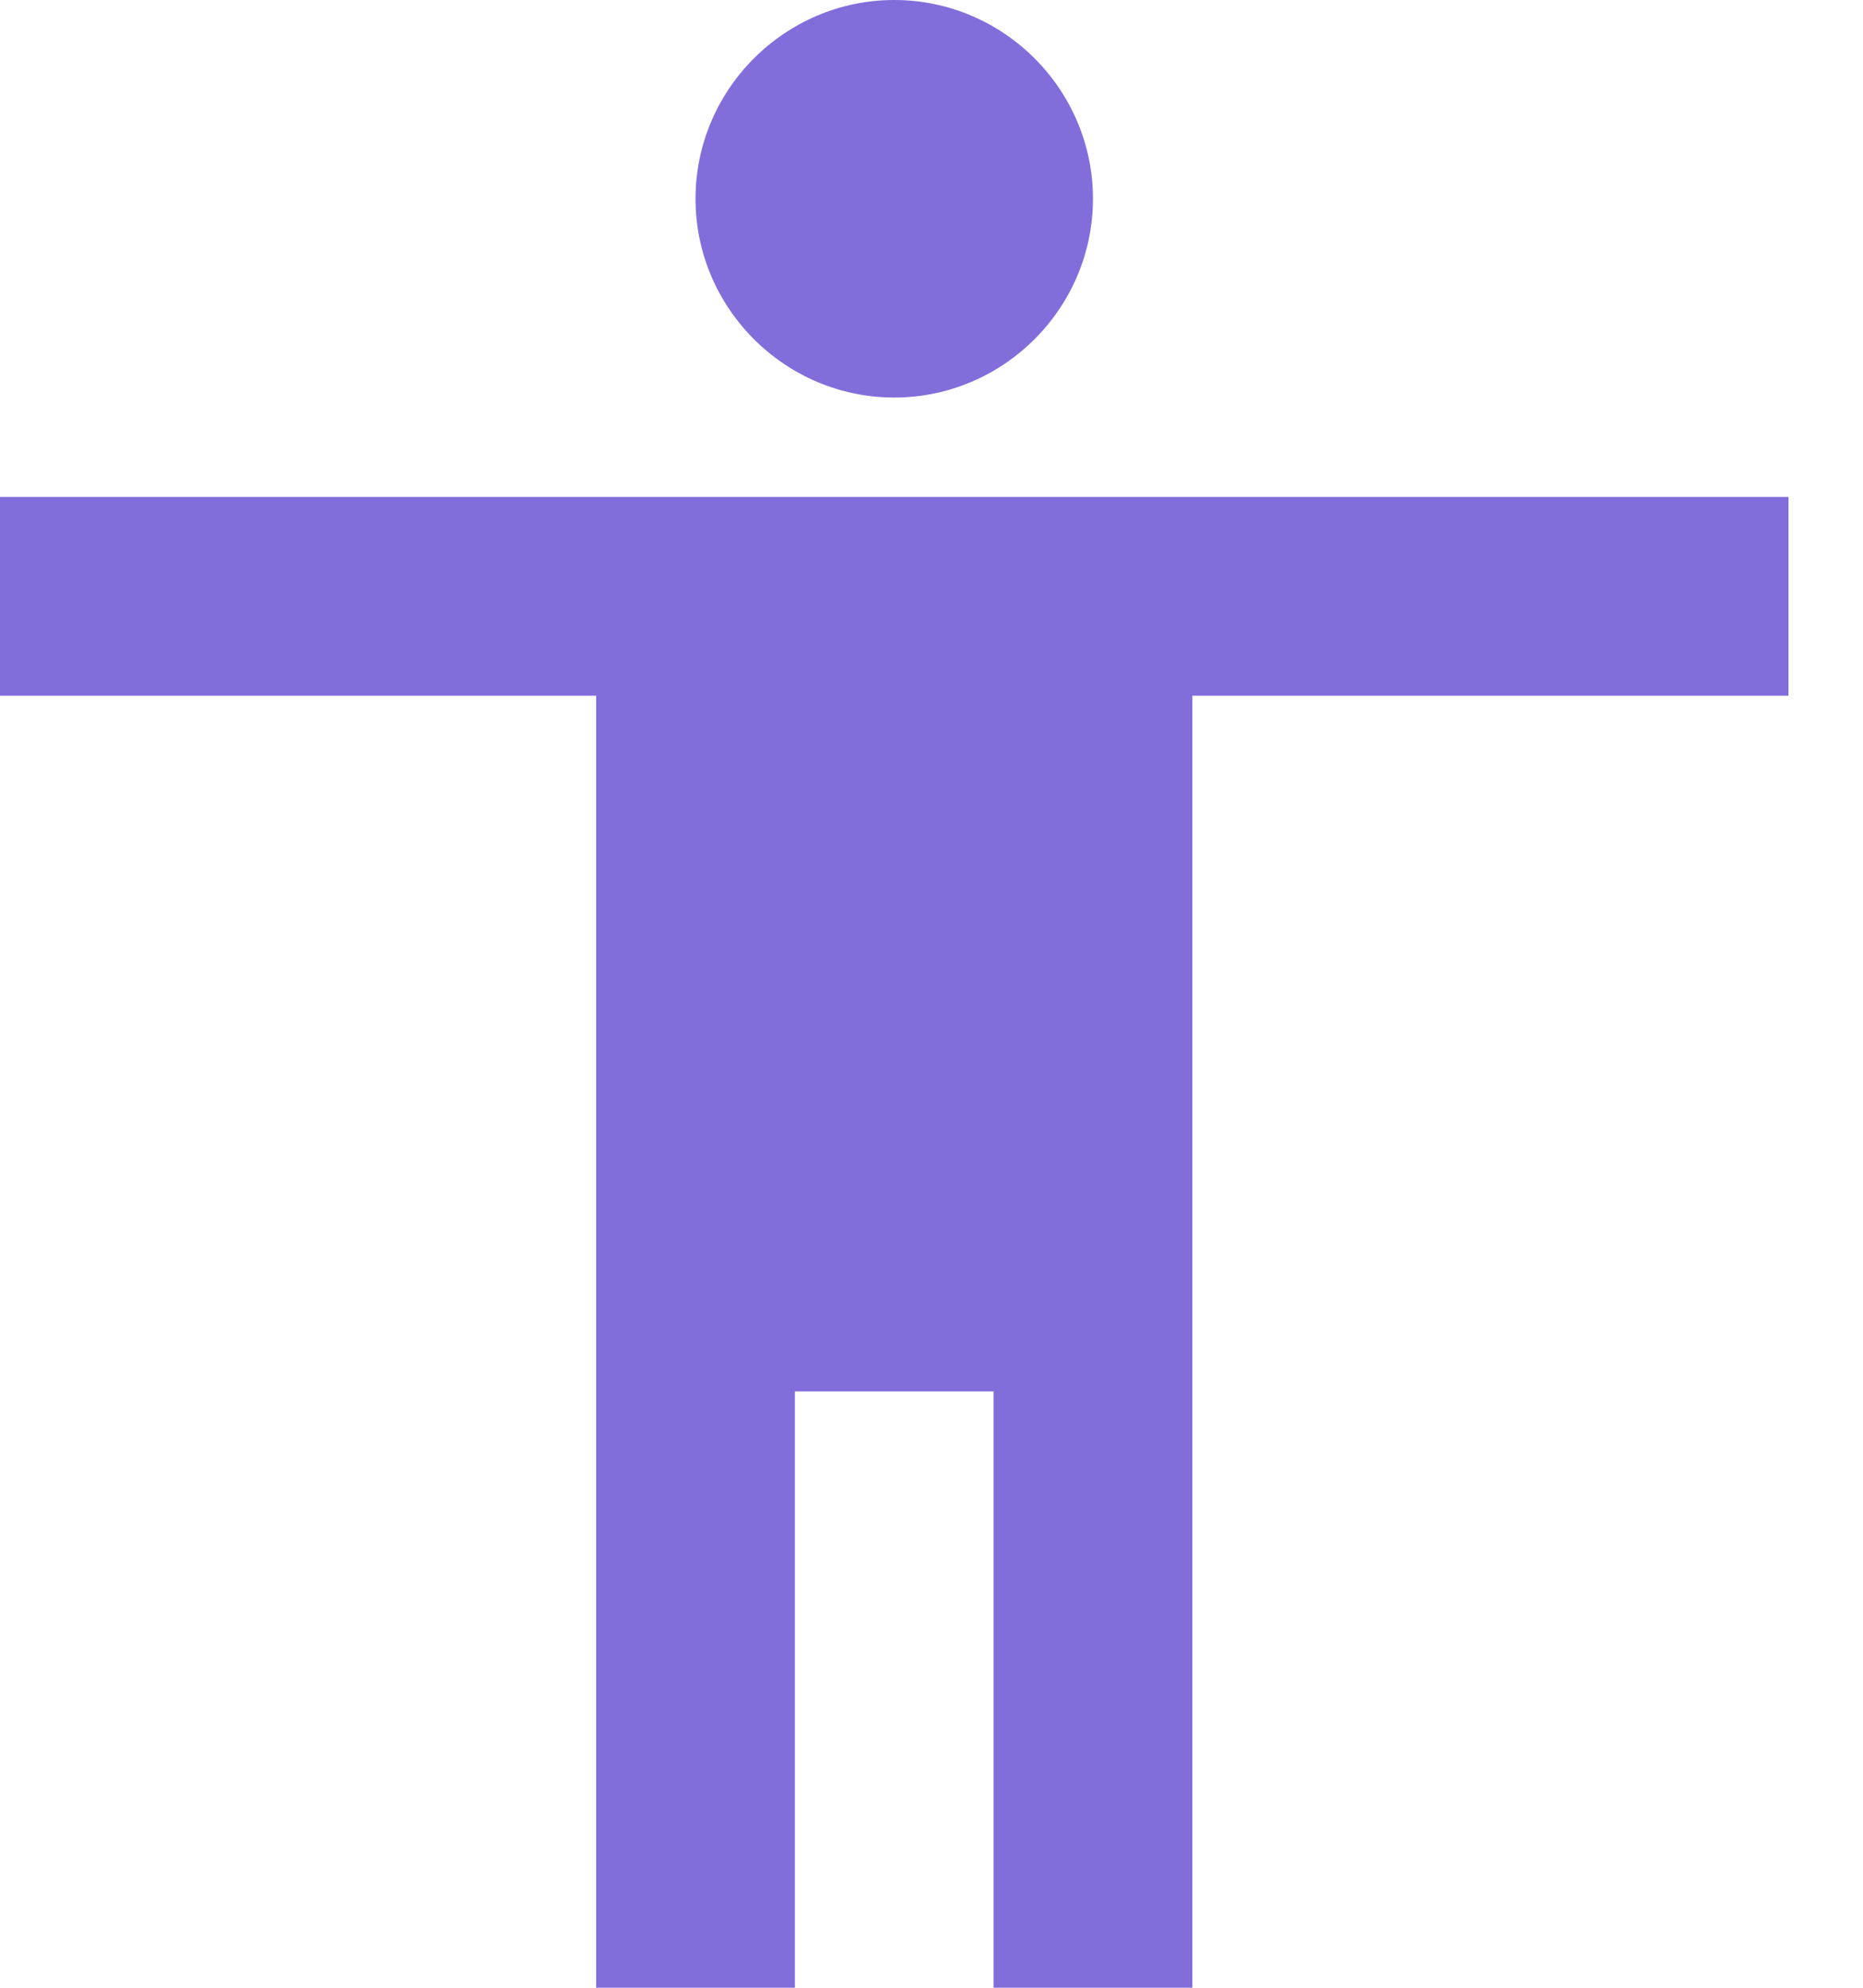 <?xml version="1.0" encoding="UTF-8"?>
<svg width="15px" height="16px" viewBox="0 0 15 16" version="1.1" xmlns="http://www.w3.org/2000/svg" xmlns:xlink="http://www.w3.org/1999/xlink">
    <!-- Generator: Sketch 43.1 (39012) - http://www.bohemiancoding.com/sketch -->
    <title>ic_accessibility</title>
    <desc>Created with Sketch.</desc>
    <defs></defs>
    <g id="Paginas-Clave" stroke="none" stroke-width="1" fill="none" fill-rule="evenodd">
        <g id="01-Home" transform="translate(-211, -1679)" fill="#836DDB">
            <g id="Clases-Recomendadas" transform="translate(0, 1195)">
                <g id="Row" transform="translate(47, 161)">
                    <g id="Group-4-Copy">
                        <g id="Group-3" transform="translate(164, 323)">
                            <g id="ic_accessibility">
                                <path d="M7.2,0 C8.08,0 8.8,0.72 8.8,1.6 C8.8,2.48 8.08,3.2 7.2,3.2 C6.32,3.2 5.6,2.48 5.6,1.6 C5.6,0.72 6.32,0 7.2,0 L7.2,0 Z M14.4,5.6 L9.6,5.6 L9.6,16 L8,16 L8,11.2 L6.4,11.2 L6.4,16 L4.8,16 L4.8,5.6 L0,5.6 L0,4 L14.4,4 L14.4,5.6 L14.4,5.6 Z" id="Shape"></path>
                            </g>
                        </g>
                    </g>
                </g>
            </g>
        </g>
    </g>
</svg>